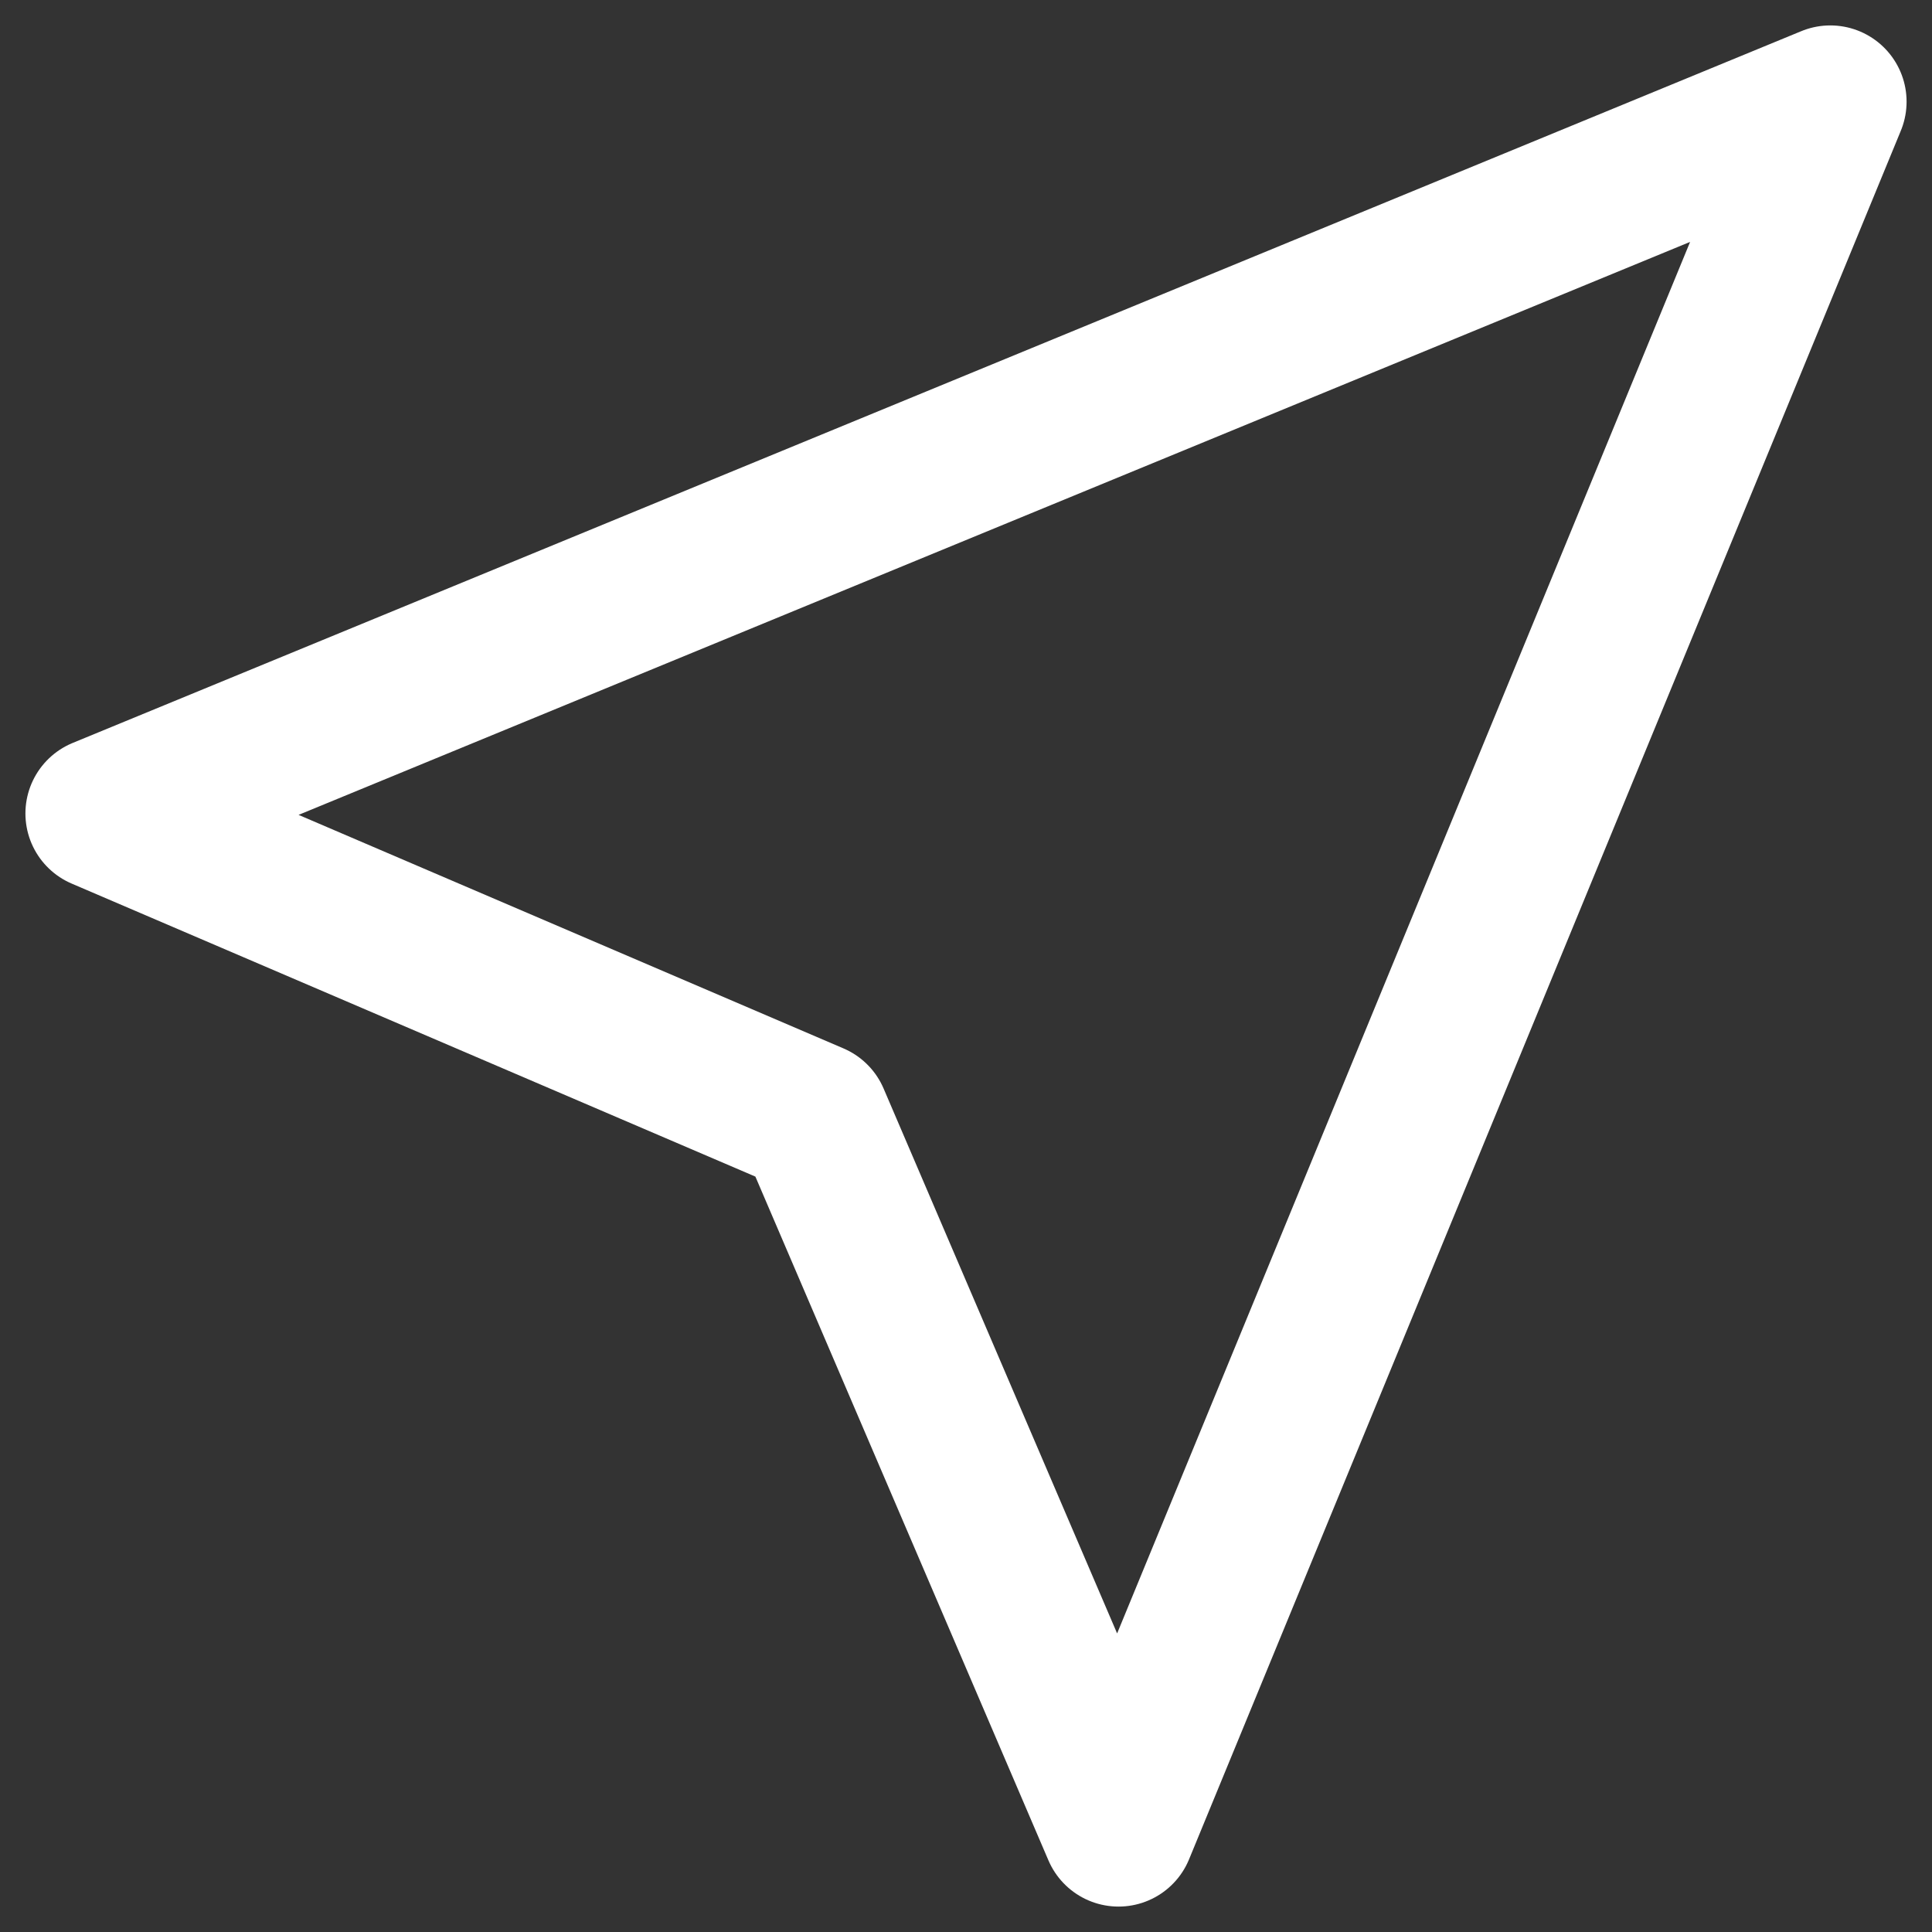 <svg width="19" height="19" viewBox="0 0 19 19" fill="none" xmlns="http://www.w3.org/2000/svg">
<rect x="0" y="0" width="19" height="19" fill="#333333" stroke="none"/>
<path d="M18 1L1 8L8 11L11 18L18 1Z" stroke="white" stroke-width="1.5" stroke-linejoin="round"/>
</svg>
